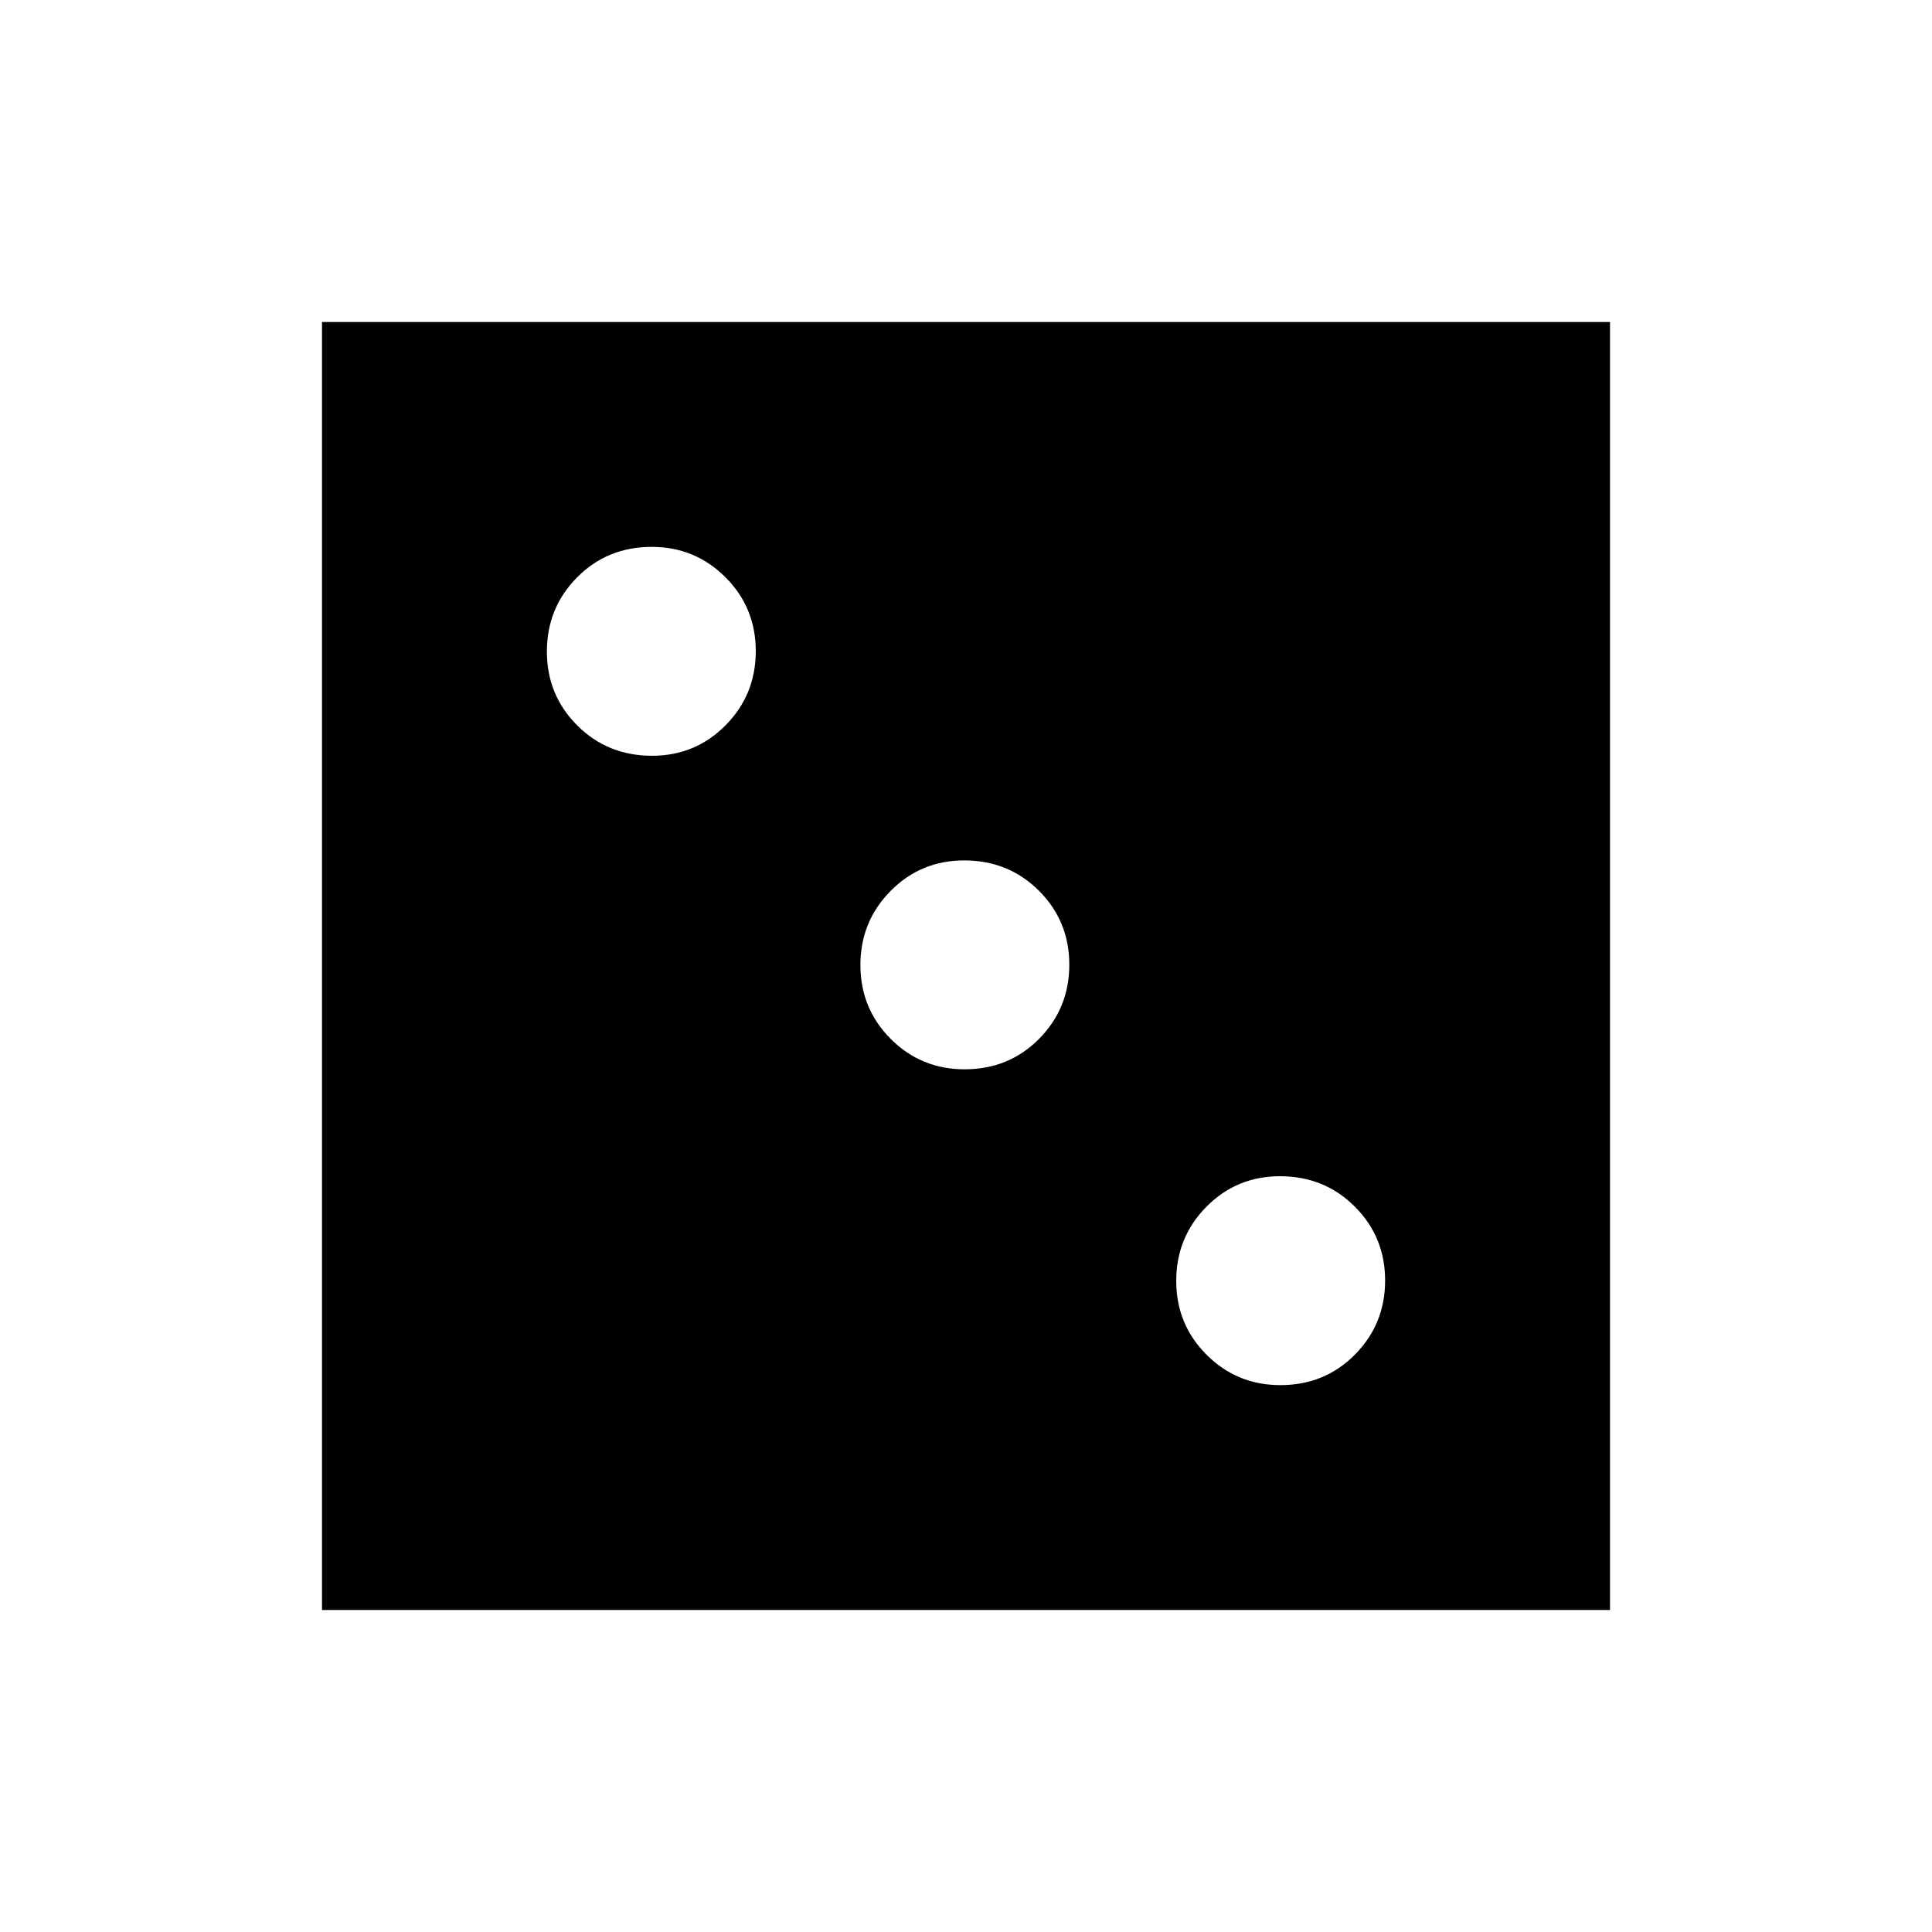 <svg xmlns="http://www.w3.org/2000/svg" height="40" viewBox="0 -960 960 960" width="40"><path d="M636.193-271.743q22.068 0 37.066-15.164 14.998-15.163 14.998-36.824 0-21.662-15.089-36.735-15.088-15.072-37.156-15.072-21.555 0-36.553 15.163-14.997 15.163-14.997 36.825 0 21.661 15.088 36.734t36.643 15.073ZM479.27-428.667q22.068 0 37.066-15.163 14.997-15.163 14.997-36.825 0-21.661-15.088-36.734t-37.156-15.073q-21.555 0-36.553 15.164-14.998 15.163-14.998 36.824 0 21.662 15.089 36.735 15.088 15.072 36.643 15.072ZM323.988-584.462q21.555 0 36.552-15.163 14.998-15.163 14.998-36.825 0-21.661-15.088-36.734t-36.643-15.073q-22.068 0-37.066 15.164-14.998 15.163-14.998 36.824 0 21.662 15.089 36.735 15.088 15.072 37.156 15.072ZM160-160v-640h640v640H160Z"/></svg>